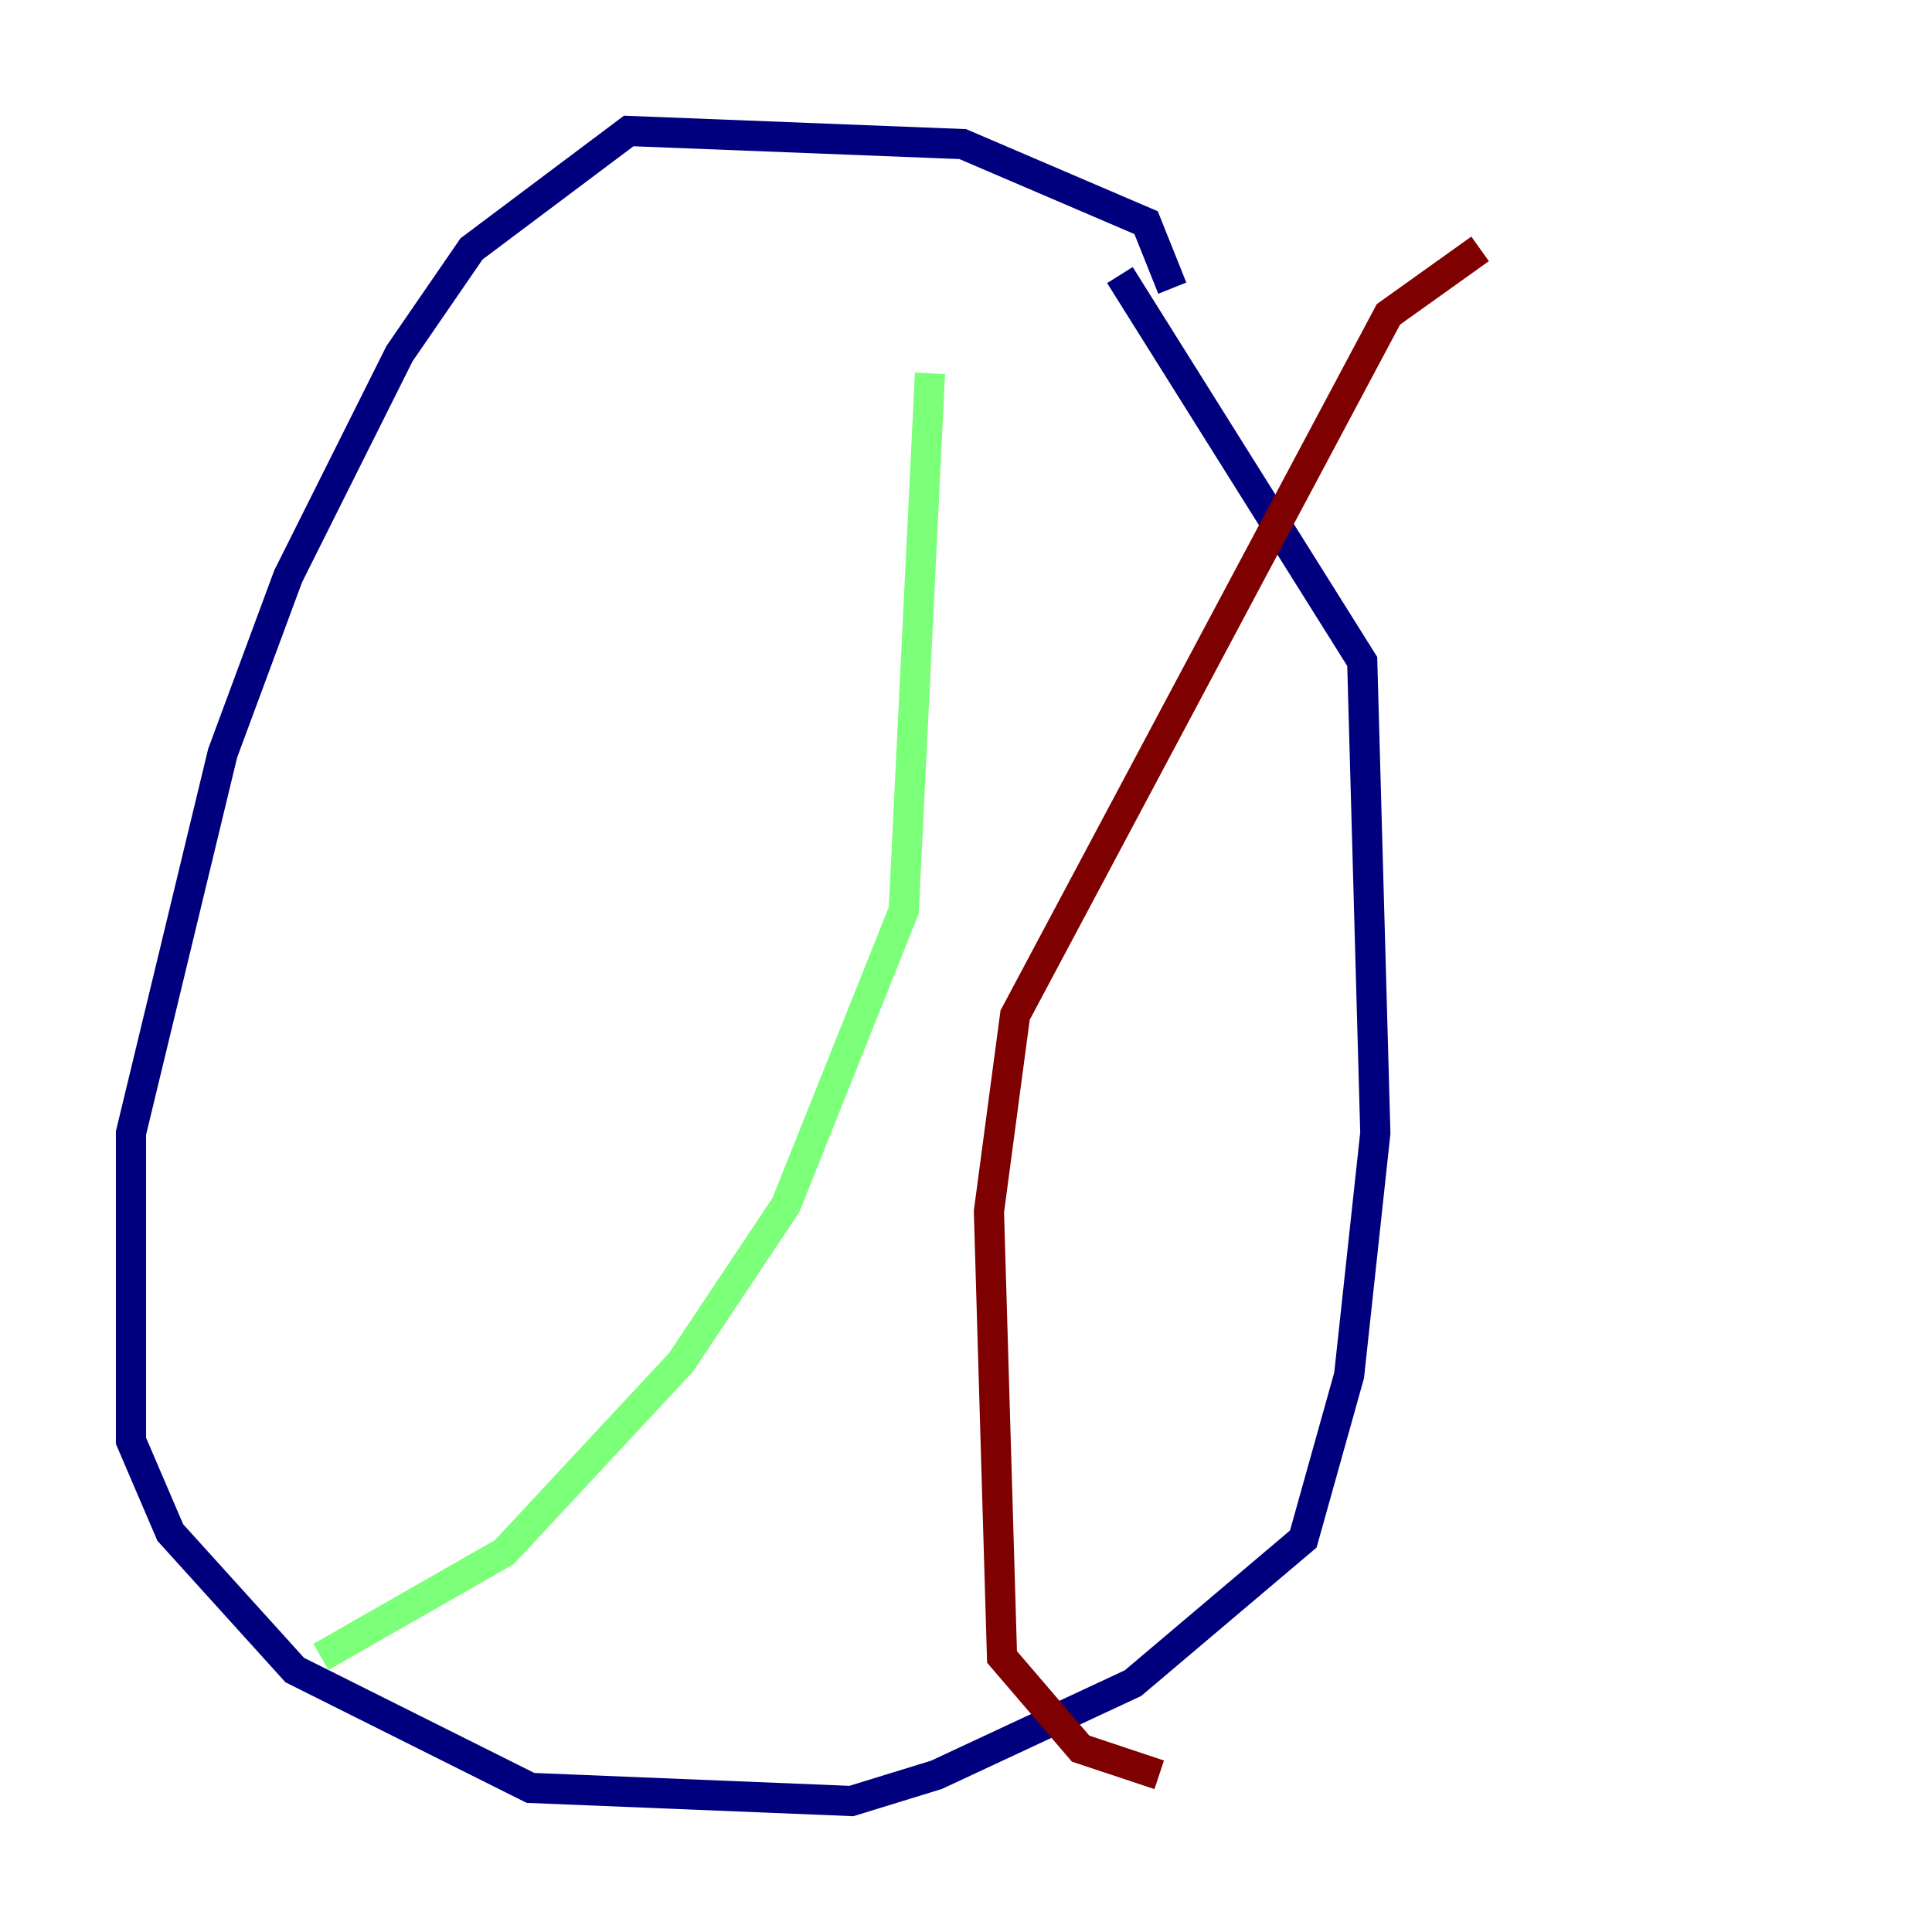 <?xml version="1.0" encoding="utf-8" ?>
<svg baseProfile="tiny" height="128" version="1.2" viewBox="0,0,128,128" width="128" xmlns="http://www.w3.org/2000/svg" xmlns:ev="http://www.w3.org/2001/xml-events" xmlns:xlink="http://www.w3.org/1999/xlink"><defs /><polyline fill="none" points="77.668,19.091 75.932,14.752 63.783,9.546 41.654,8.678 31.241,16.488 26.468,23.43 19.091,38.183 14.752,49.898 8.678,75.064 8.678,95.458 11.281,101.532 19.525,110.644 35.146,118.454 56.407,119.322 62.047,117.586 75.064,111.512 86.346,101.966 89.383,91.119 91.119,75.064 90.251,43.824 74.197,18.224" stroke="#00007f" stroke-width="2" /><polyline fill="none" points="21.261,109.776 33.41,102.834 45.125,90.251 52.068,79.837 59.878,60.312 61.614,24.732" stroke="#7cff79" stroke-width="2" /><polyline fill="none" points="98.061,16.488 91.986,20.827 67.254,67.254 65.519,80.271 66.386,109.776 71.593,115.851 76.8,117.586" stroke="#7f0000" stroke-width="2" /></svg>
